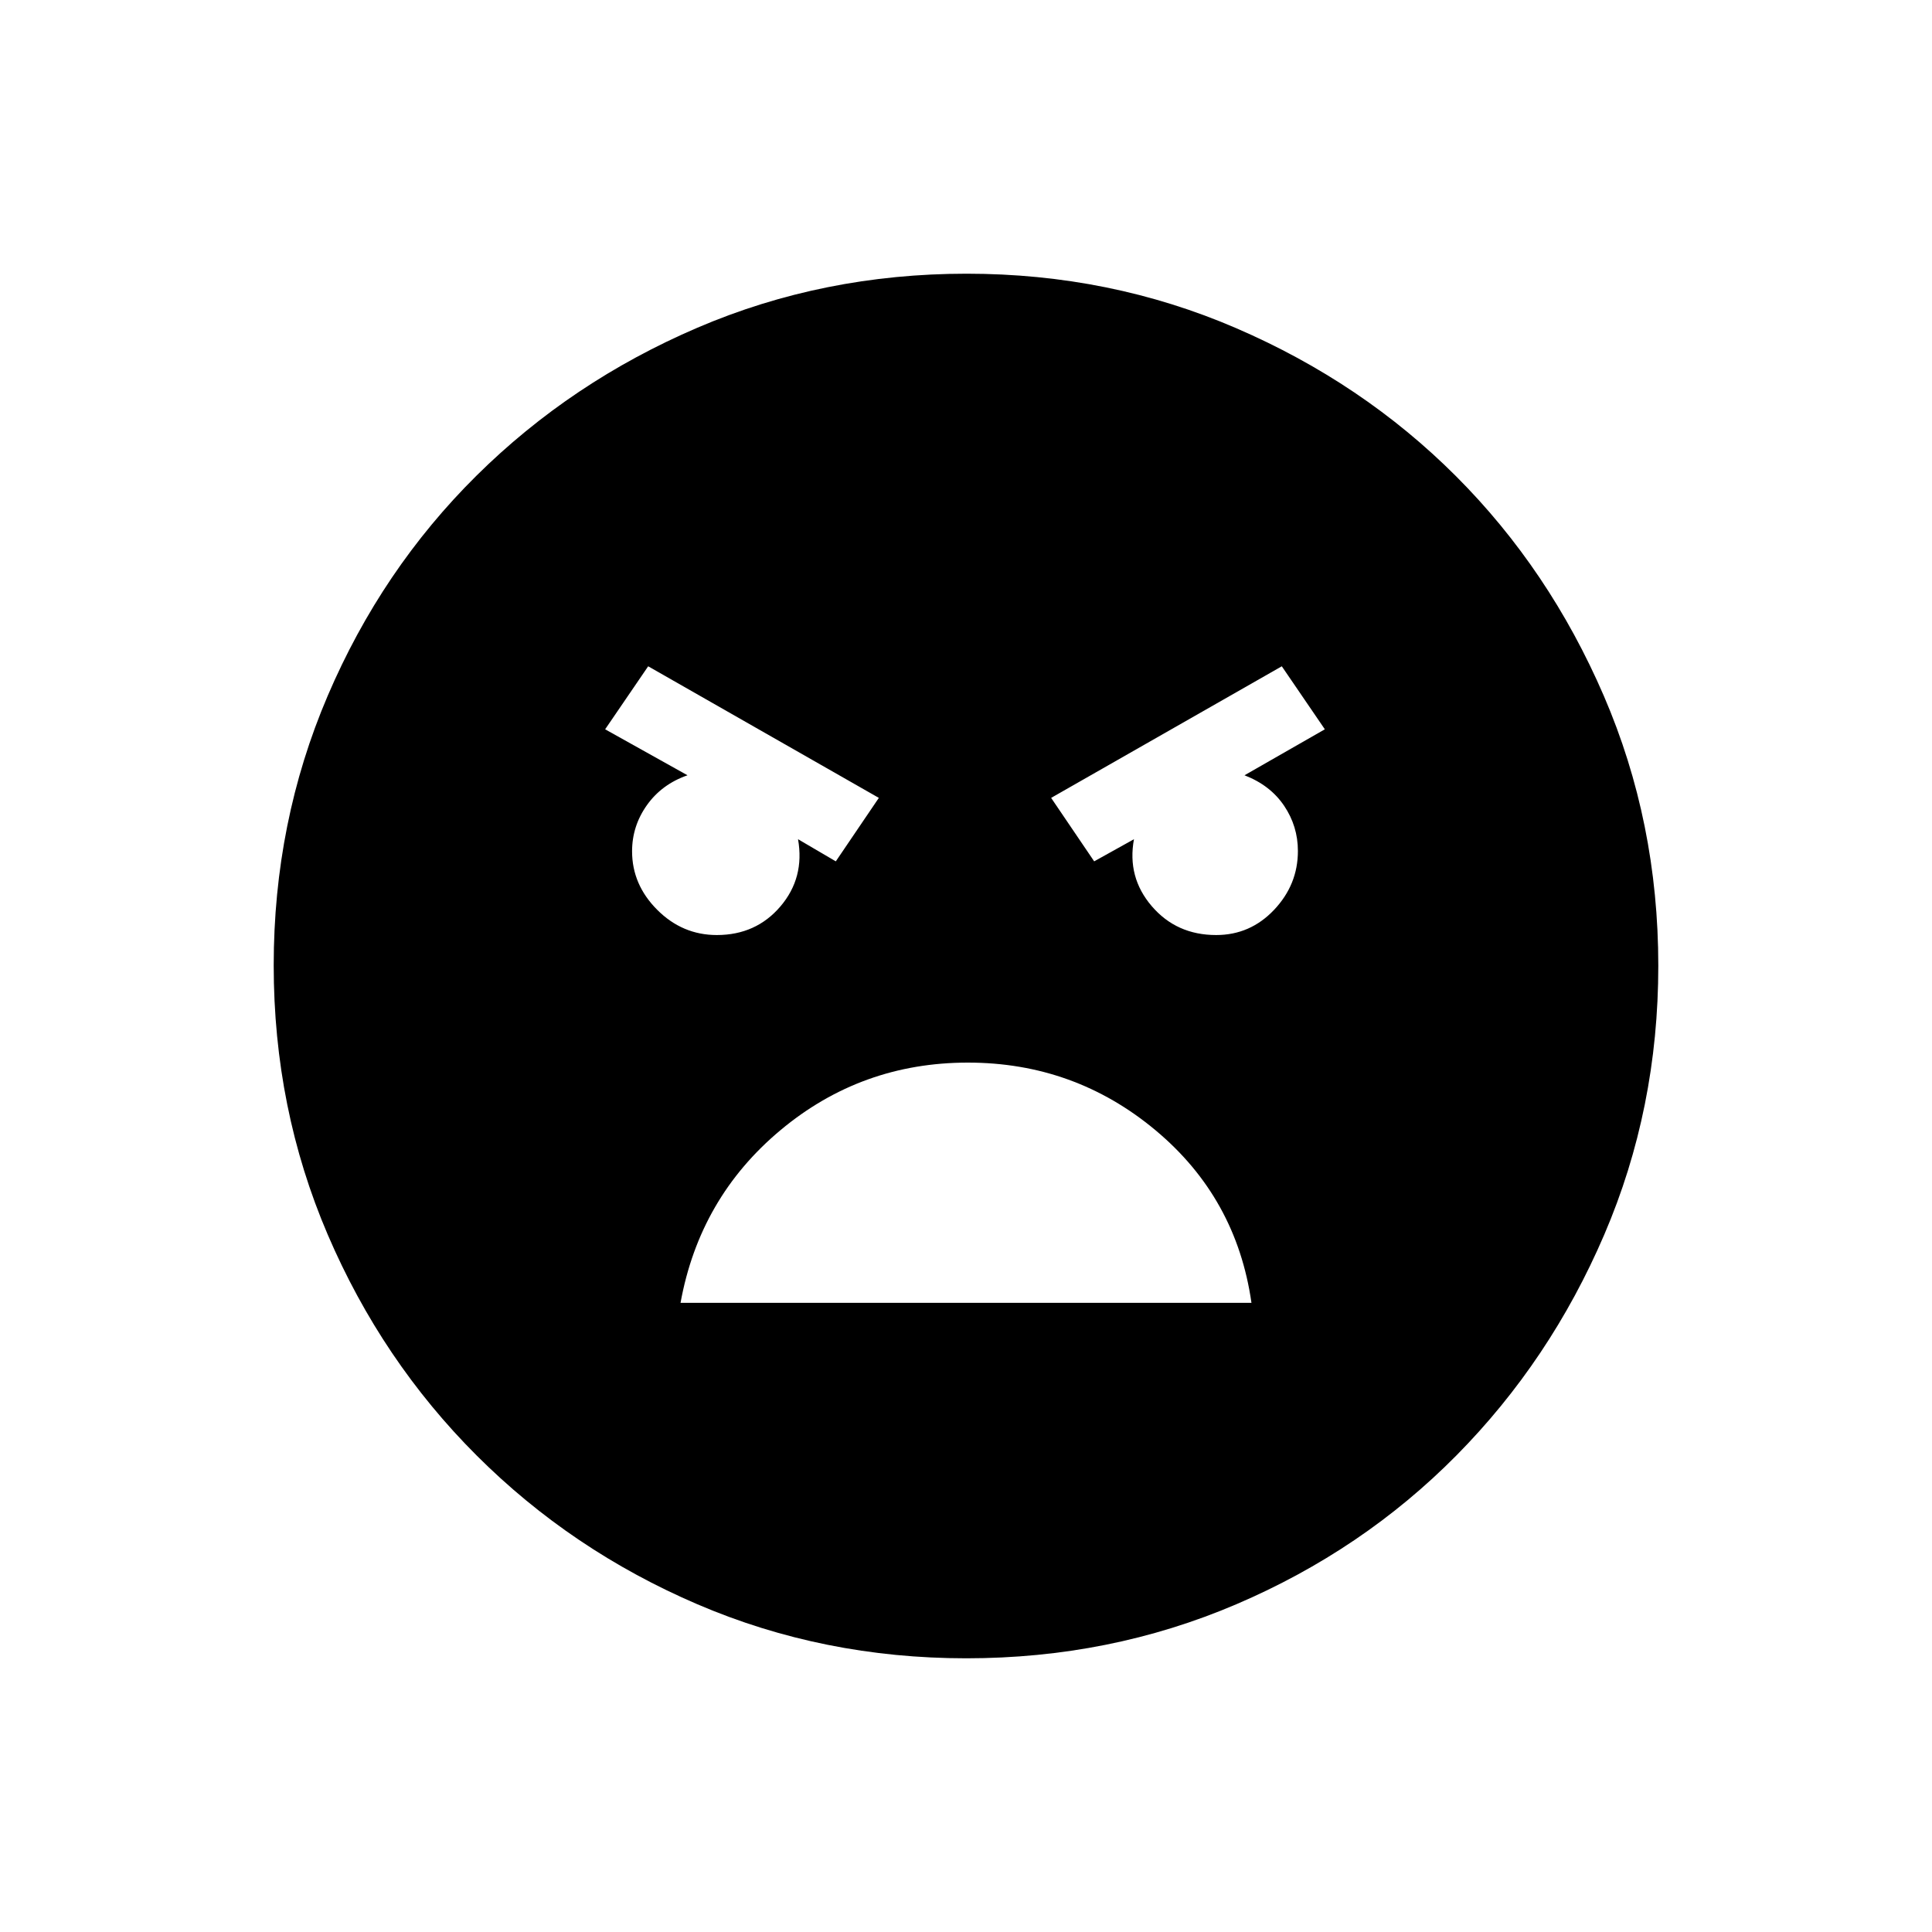 <svg xmlns="http://www.w3.org/2000/svg" height="20" viewBox="0 -960 960 960" width="20"><path d="M480.134-136q-71.048 0-133.598-26.839-62.549-26.84-109.677-73.922-47.127-47.082-73.993-109.716Q136-409.111 136-480.325q0-71.214 26.839-133.951 26.84-62.737 73.922-109.365 47.082-46.627 109.716-73.493Q409.111-824 480.325-824q71.214 0 133.957 27.079 62.744 27.08 109.157 73.502t73.487 109.177Q824-551.486 824-480.134q0 71.048-26.839 133.598-26.84 62.549-73.422 109.677-46.582 47.127-109.388 73.993Q551.544-136 480.134-136Zm63.558-396 19.769-11q-3.484 18.868 8.82 33.242 12.304 14.373 32.027 14.373 16.923 0 28.769-12.512 11.846-12.513 11.846-29.237 0-12.343-6.884-22.527-6.885-10.185-19.654-15.108l39.923-22.846-21.385-31.308-114.615 65.385L543.692-532Zm-128.384 0 21.384-31.538-114.615-65.385-21.385 31.308 40.923 22.846q-12.769 4.443-20.154 14.825-7.384 10.382-7.384 22.944 0 16.59 12.513 29.103 12.512 12.512 29.596 12.512 19.478 0 31.607-14.23 12.13-14.231 8.746-33.385l18.769 11Zm65.625 100q-52.933 0-93.125 33.577-40.193 33.577-49.654 85.808h283.692q-7.461-52.231-47.72-85.808Q533.867-432 480.933-432Z"/></svg>
